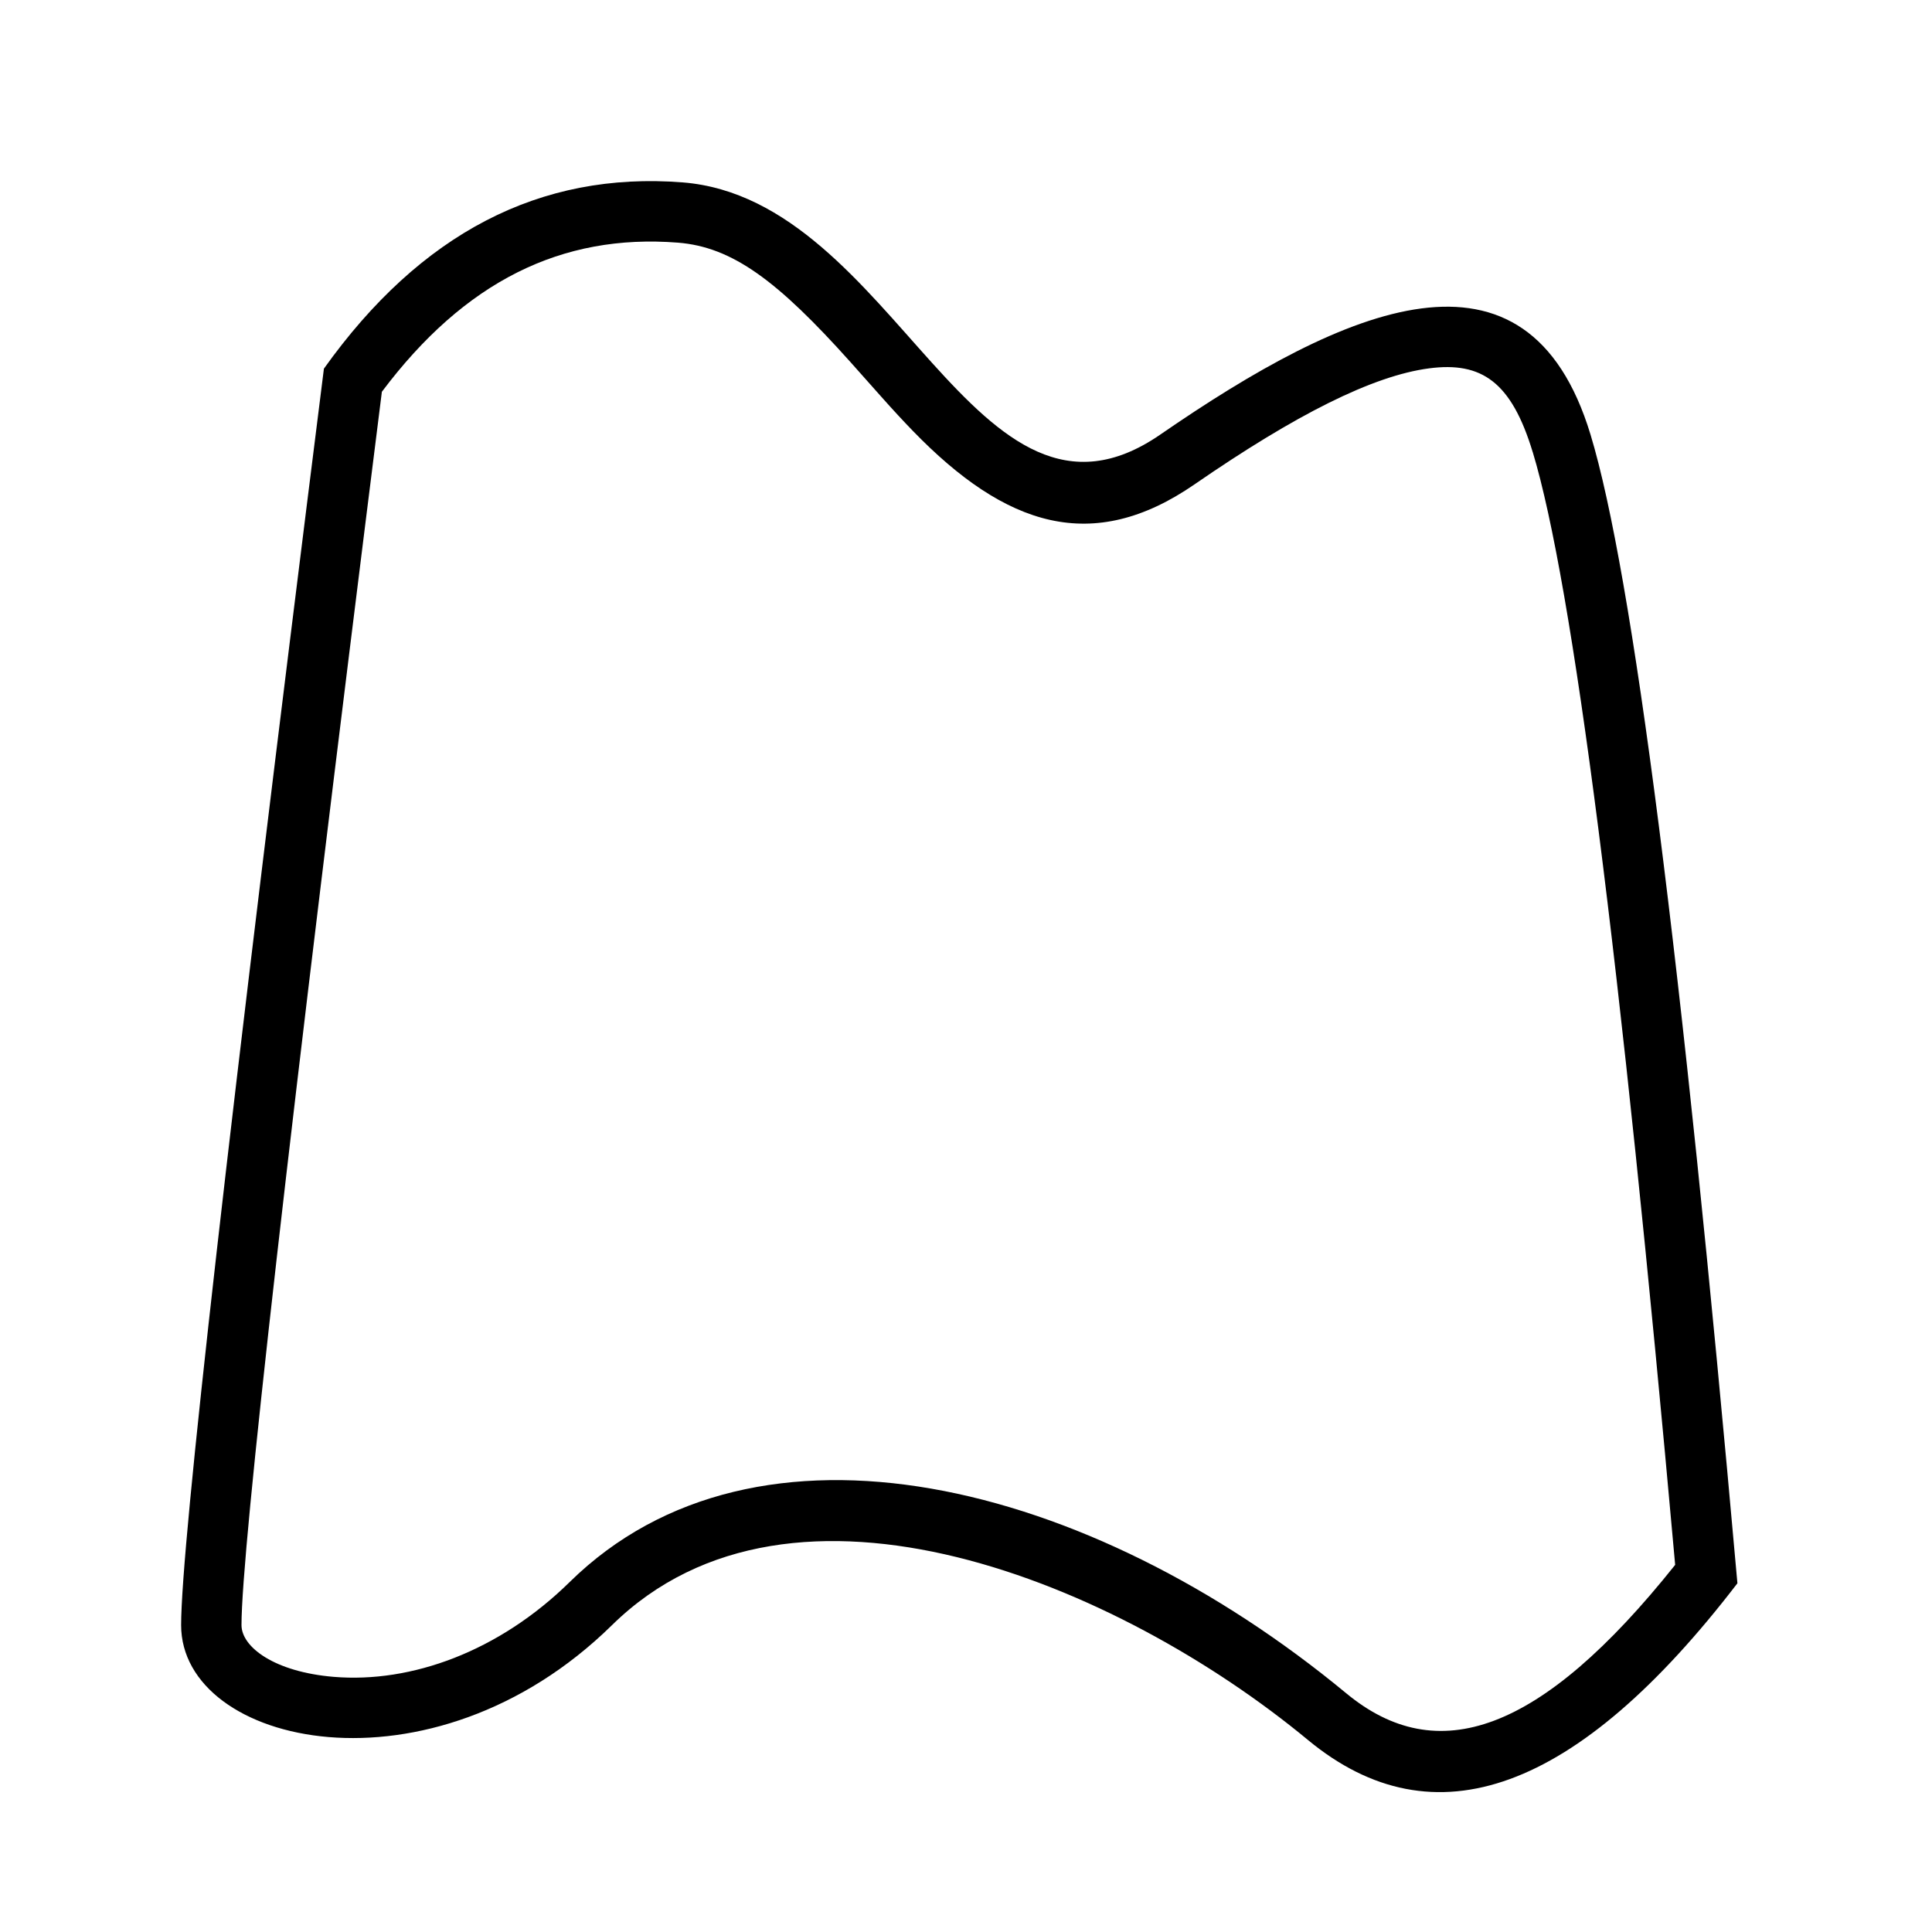<svg t="1667893428581" class="icon" viewBox="0 0 1024 1024" version="1.1" xmlns="http://www.w3.org/2000/svg" p-id="29608" width="32" height="32"><path d="M361.792 96.672c113.344 8.96 154.784 201.536 253.184 133.664 98.4-67.84 194.528-110.432 228.032 0 22.336 73.632 48.32 276.576 77.856 608.832-84.896 110.688-160.8 138.368-227.68 83.008-100.32-83.008-272.928-155.04-368.8-60.832C228.48 955.52 96 925.408 96 861.344c0-42.72 25.216-264.704 75.68-665.952 51.2-71.776 114.56-104.64 190.112-98.72zM812.384 239.68c-11.296-37.28-27.072-48.096-54.912-44.448-29.984 3.936-70.816 24.576-124.32 61.472-54.08 37.312-100.064 22.528-149.376-28.384-5.12-5.28-10.336-10.912-16.768-18.144l-16.224-18.24c-38.784-43.328-62.72-61.056-91.52-63.328-61.6-4.832-112.96 20.544-156.864 79.04C153.024 600.64 128 820.992 128 861.312c0 11.744 17.6 24.864 48.896 27.456 41.088 3.424 87.584-13.44 125.056-50.272 99.104-97.376 274.752-54.272 411.616 59.008 48 39.68 102.72 21.664 174.304-68.096-28.864-322.176-54.336-520.096-75.488-589.792z" p-id="29609"></path></svg>